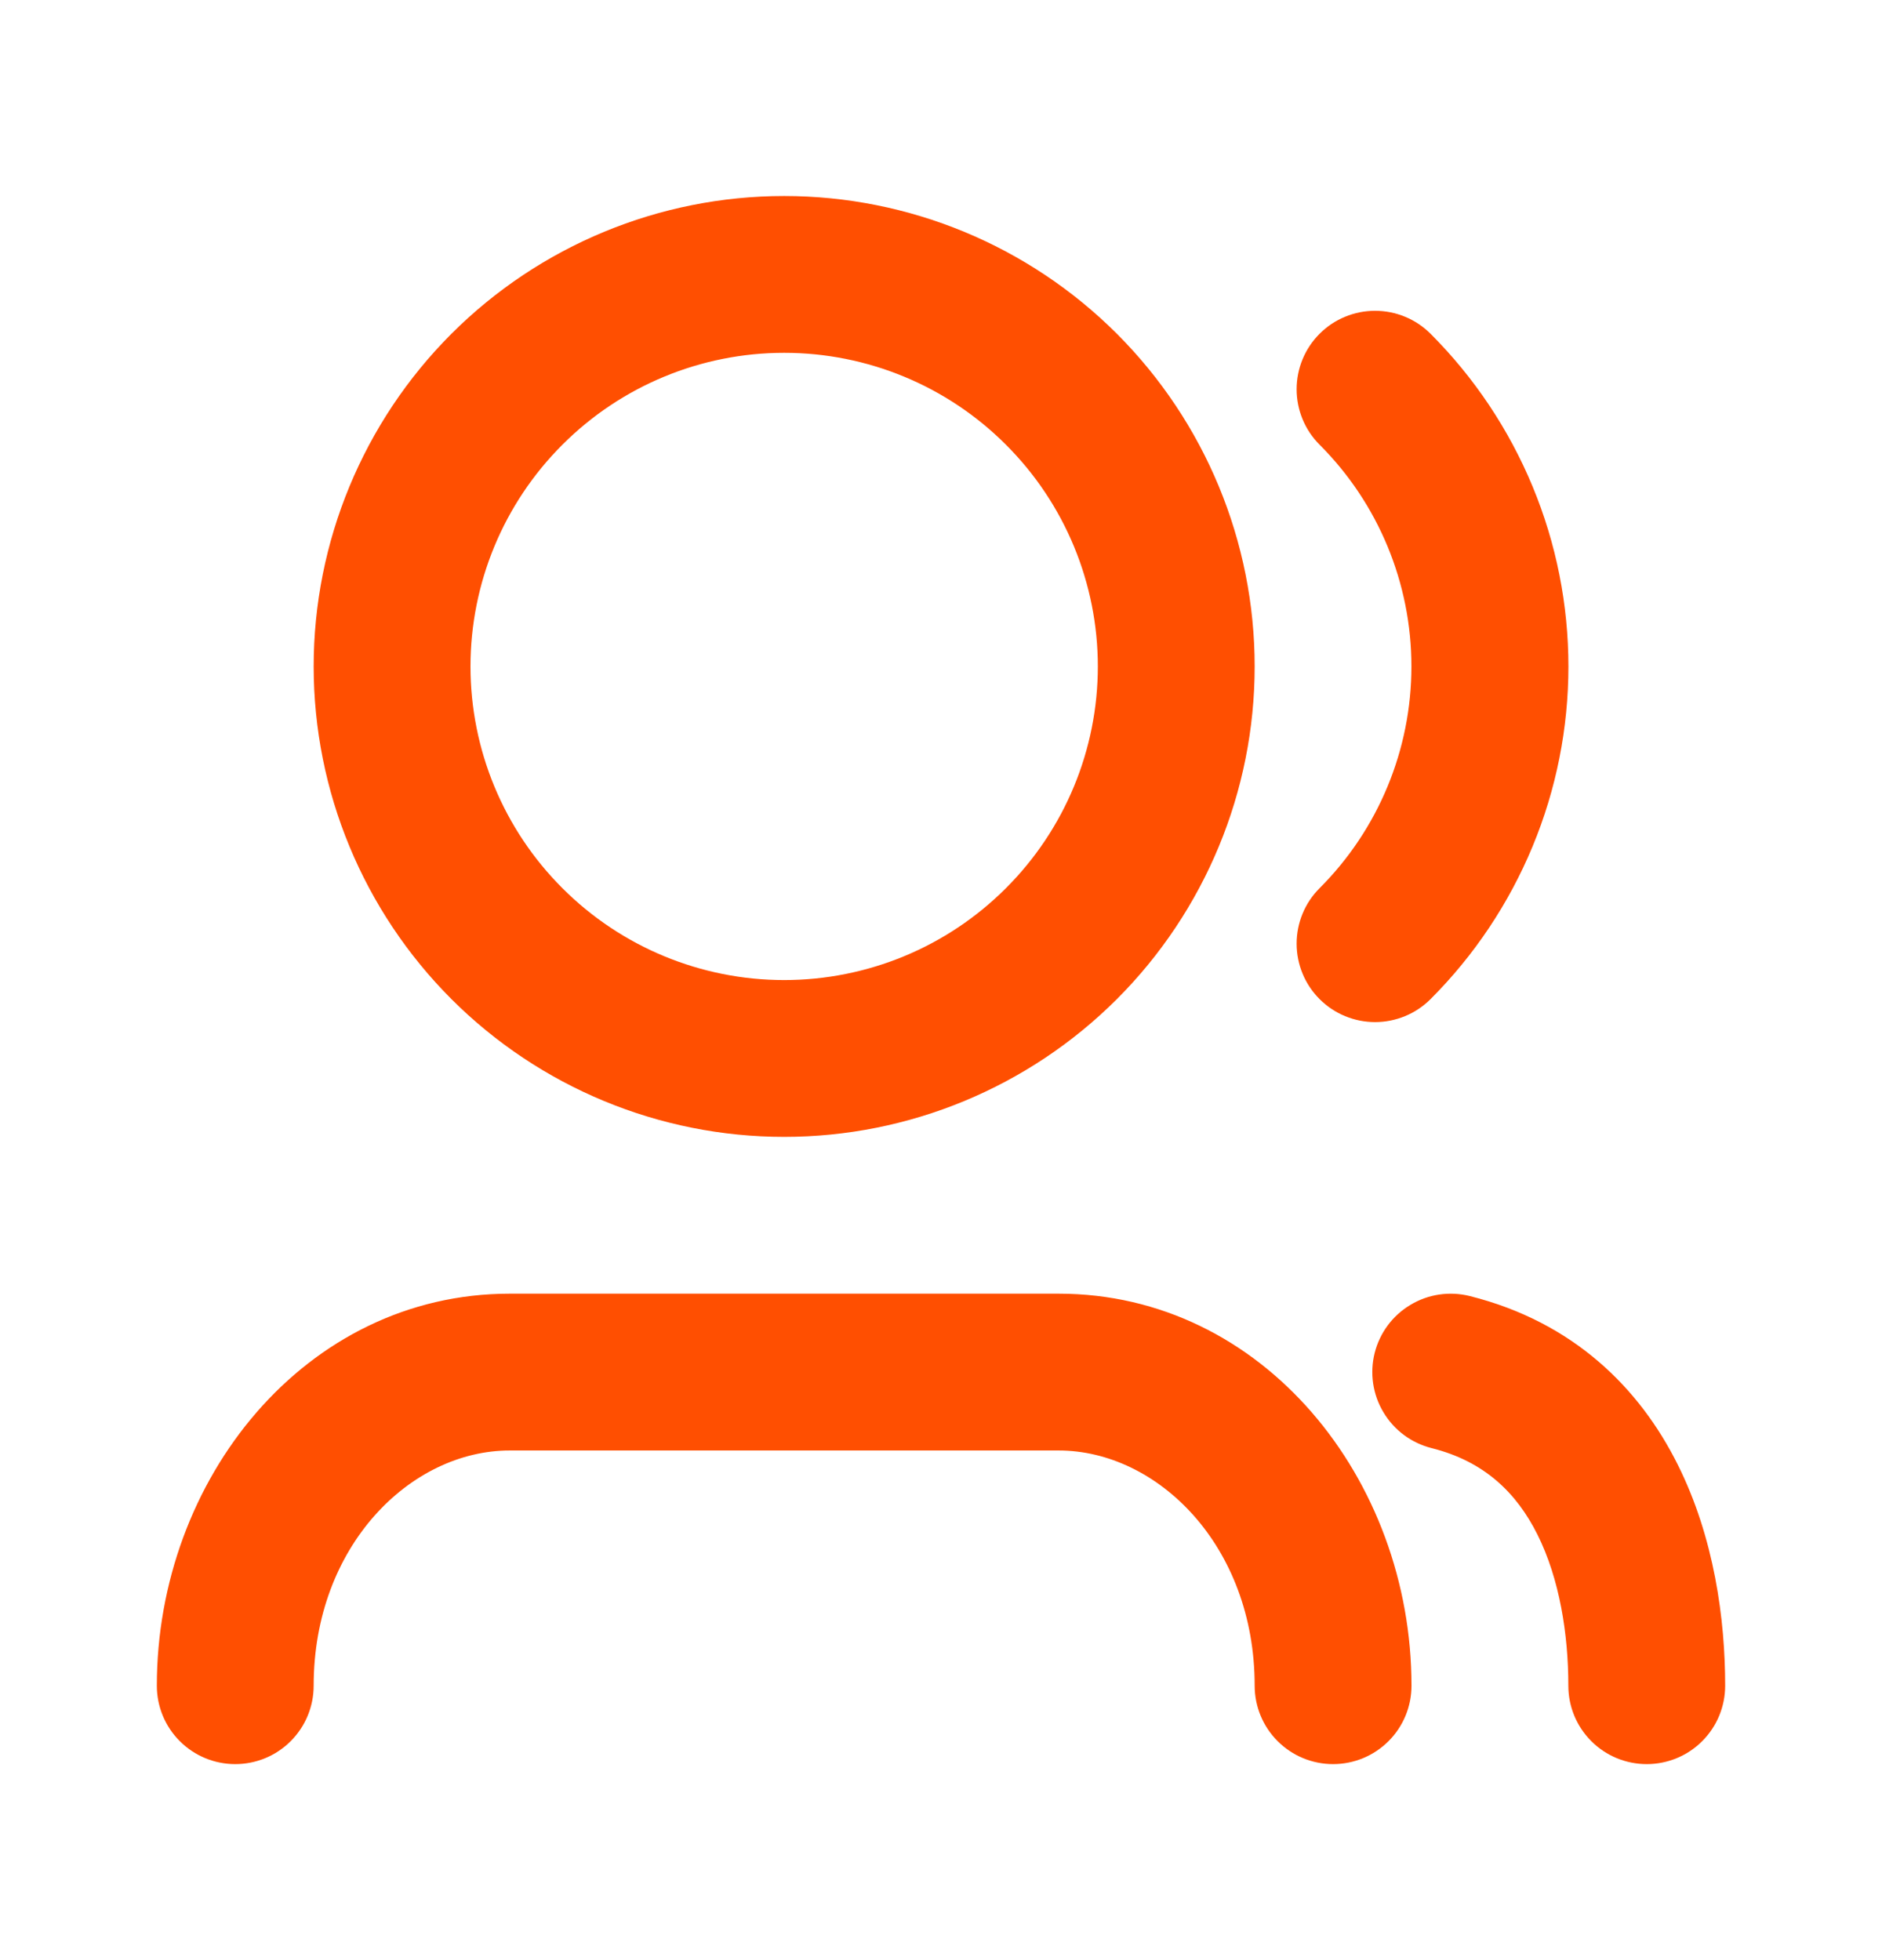 <svg width="24" height="25" viewBox="0 0 24 25" fill="none" xmlns="http://www.w3.org/2000/svg">
<path d="M10 4.5C8.939 4.5 7.922 4.921 7.172 5.672C6.421 6.422 6 7.439 6 8.5C6 9.561 6.421 10.578 7.172 11.328C7.922 12.079 8.939 12.5 10 12.5C11.061 12.5 12.078 12.079 12.828 11.328C13.579 10.578 14 9.561 14 8.5C14 7.439 13.579 6.422 12.828 5.672C12.078 4.921 11.061 4.5 10 4.5ZM4 8.5C4 6.909 4.632 5.383 5.757 4.257C6.883 3.132 8.409 2.5 10 2.5C11.591 2.5 13.117 3.132 14.243 4.257C15.368 5.383 16 6.909 16 8.5C16 10.091 15.368 11.617 14.243 12.743C13.117 13.868 11.591 14.5 10 14.5C8.409 14.5 6.883 13.868 5.757 12.743C4.632 11.617 4 10.091 4 8.5ZM16.828 4.257C16.921 4.164 17.031 4.09 17.153 4.04C17.274 3.99 17.404 3.964 17.535 3.964C17.667 3.964 17.797 3.99 17.918 4.04C18.04 4.09 18.15 4.164 18.243 4.257C18.8 4.814 19.242 5.476 19.544 6.204C19.846 6.932 20.001 7.712 20.001 8.5C20.001 9.288 19.846 10.068 19.544 10.796C19.242 11.524 18.8 12.186 18.243 12.743C18.15 12.836 18.04 12.91 17.918 12.96C17.797 13.01 17.667 13.036 17.535 13.036C17.404 13.036 17.274 13.01 17.153 12.96C17.031 12.91 16.921 12.836 16.828 12.743C16.735 12.65 16.661 12.54 16.611 12.418C16.561 12.297 16.535 12.167 16.535 12.036C16.535 11.904 16.561 11.774 16.611 11.653C16.661 11.531 16.735 11.421 16.828 11.328C17.578 10.578 17.999 9.561 17.999 8.5C17.999 7.439 17.578 6.422 16.828 5.672C16.735 5.579 16.661 5.469 16.611 5.347C16.561 5.226 16.535 5.096 16.535 4.965C16.535 4.833 16.561 4.703 16.611 4.582C16.661 4.46 16.735 4.35 16.828 4.257ZM17.53 17.257C17.595 17 17.758 16.779 17.986 16.643C18.213 16.506 18.485 16.466 18.742 16.53C20.07 16.862 20.911 17.71 21.394 18.678C21.862 19.613 22 20.658 22 21.5C22 21.765 21.895 22.02 21.707 22.207C21.52 22.395 21.265 22.5 21 22.5C20.735 22.5 20.48 22.395 20.293 22.207C20.105 22.02 20 21.765 20 21.5C20 20.843 19.888 20.137 19.606 19.572C19.339 19.039 18.929 18.638 18.257 18.47C18 18.405 17.779 18.242 17.643 18.014C17.506 17.787 17.466 17.514 17.53 17.257ZM6.5 18.5C5.24 18.5 4 19.713 4 21.5C4 21.765 3.895 22.02 3.707 22.207C3.52 22.395 3.265 22.5 3 22.5C2.735 22.5 2.48 22.395 2.293 22.207C2.105 22.02 2 21.765 2 21.5C2 18.868 3.893 16.5 6.5 16.5H13.5C16.107 16.5 18 18.868 18 21.5C18 21.765 17.895 22.02 17.707 22.207C17.52 22.395 17.265 22.5 17 22.5C16.735 22.5 16.48 22.395 16.293 22.207C16.105 22.02 16 21.765 16 21.5C16 19.713 14.76 18.5 13.5 18.5H6.5Z" fill="#FF4F01"/>
</svg>
